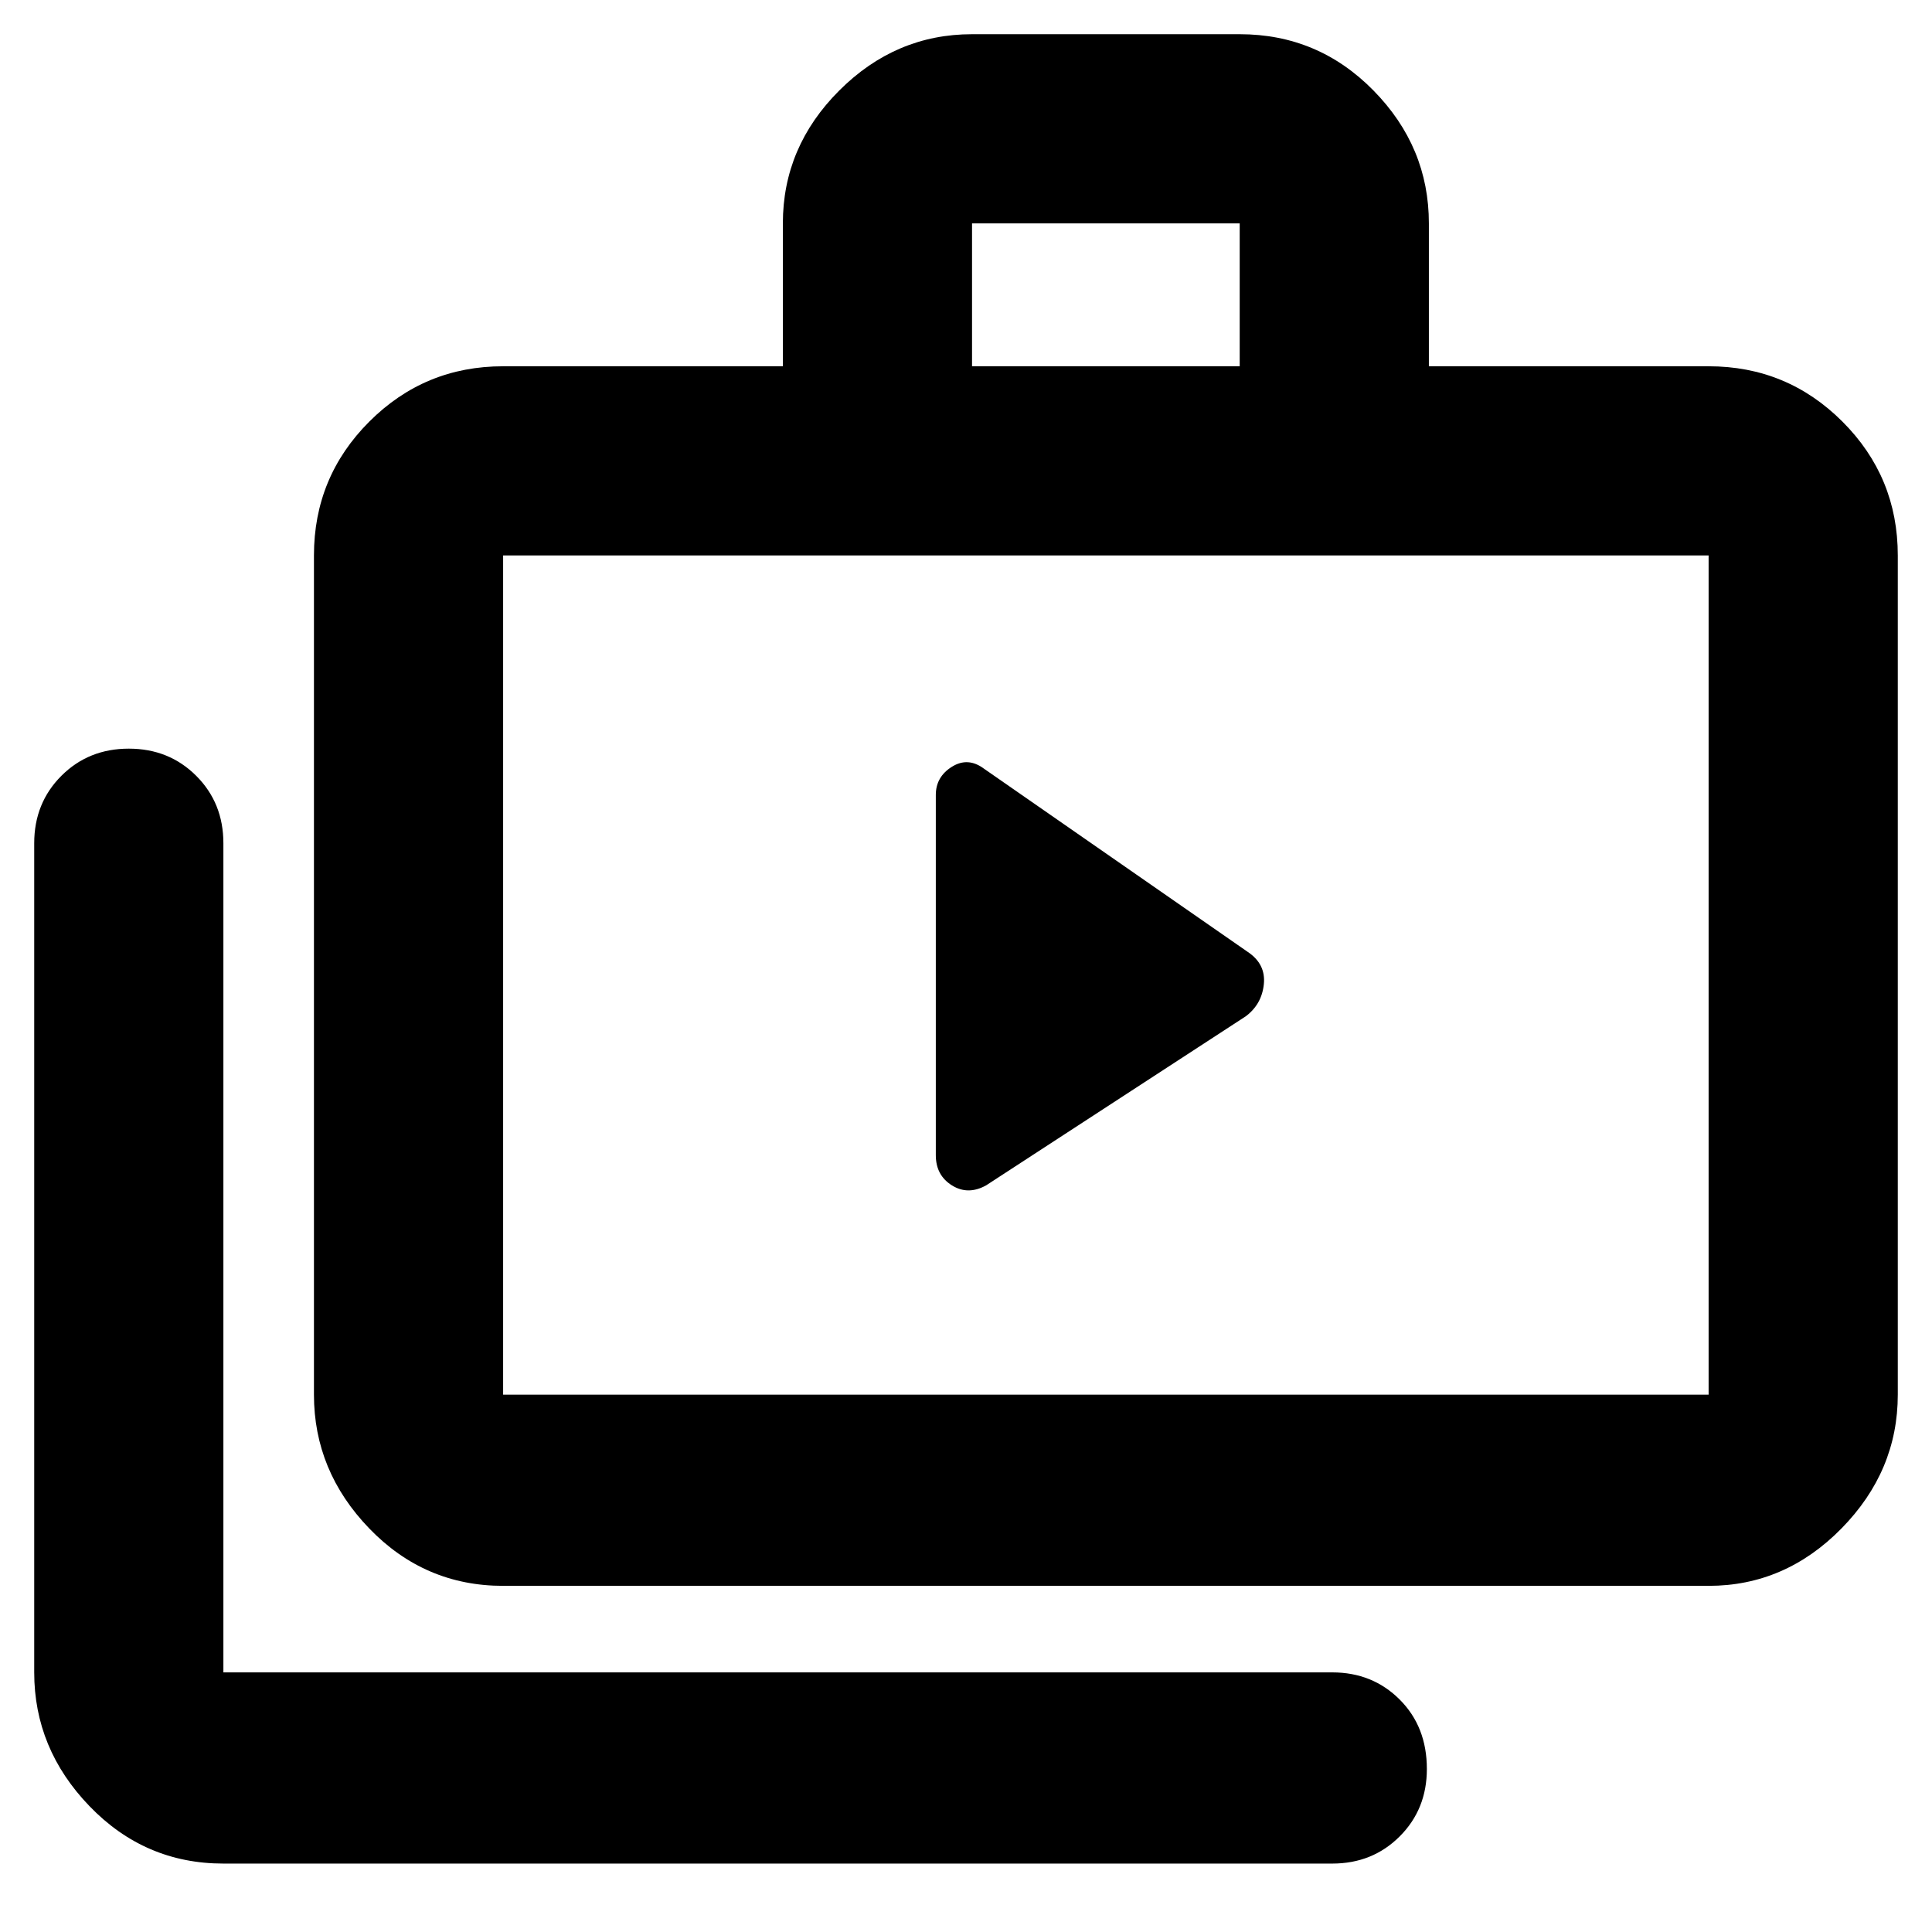<svg xmlns="http://www.w3.org/2000/svg" height="48" width="48"><path d="M23.25 28.7Q23.25 29.2 23.65 29.45Q24.05 29.7 24.5 29.45L30.95 25.25Q31.35 24.95 31.4 24.45Q31.45 23.95 31 23.65L24.45 19.1Q24.05 18.8 23.65 19.05Q23.25 19.3 23.25 19.75ZM5.55 46.3Q3.6 46.3 2.225 44.875Q0.85 43.45 0.85 41.55V20.95Q0.85 19.95 1.525 19.275Q2.2 18.6 3.2 18.6Q4.2 18.6 4.875 19.275Q5.55 19.95 5.55 20.95V41.55Q5.55 41.55 5.55 41.55Q5.55 41.55 5.55 41.55H33.1Q34.1 41.55 34.775 42.225Q35.45 42.9 35.45 43.95Q35.45 44.95 34.775 45.625Q34.1 46.3 33.1 46.3ZM12.5 39.4Q10.55 39.4 9.175 37.975Q7.8 36.55 7.8 34.65V13.8Q7.8 11.85 9.175 10.475Q10.55 9.1 12.5 9.1H19.45V5.55Q19.45 3.65 20.85 2.25Q22.25 0.85 24.15 0.85H30.8Q32.75 0.85 34.125 2.25Q35.5 3.65 35.5 5.55V9.1H42.45Q44.4 9.1 45.775 10.475Q47.15 11.85 47.15 13.8V34.65Q47.15 36.55 45.75 37.975Q44.35 39.4 42.45 39.4ZM24.15 9.1H30.8V5.55Q30.8 5.55 30.8 5.55Q30.8 5.55 30.8 5.55H24.15Q24.15 5.55 24.15 5.55Q24.15 5.55 24.15 5.55ZM12.5 34.65H42.45Q42.45 34.65 42.45 34.65Q42.45 34.65 42.45 34.65V13.8Q42.45 13.8 42.45 13.8Q42.45 13.8 42.45 13.8H12.5Q12.5 13.8 12.5 13.8Q12.5 13.8 12.5 13.8V34.65Q12.5 34.65 12.5 34.65Q12.5 34.65 12.5 34.65ZM12.5 34.65Q12.5 34.65 12.5 34.65Q12.5 34.65 12.5 34.65V13.8Q12.5 13.8 12.5 13.8Q12.5 13.8 12.5 13.8Q12.5 13.8 12.5 13.8Q12.5 13.8 12.5 13.8V34.65Q12.5 34.65 12.5 34.65Q12.5 34.65 12.5 34.65Z"/></svg>